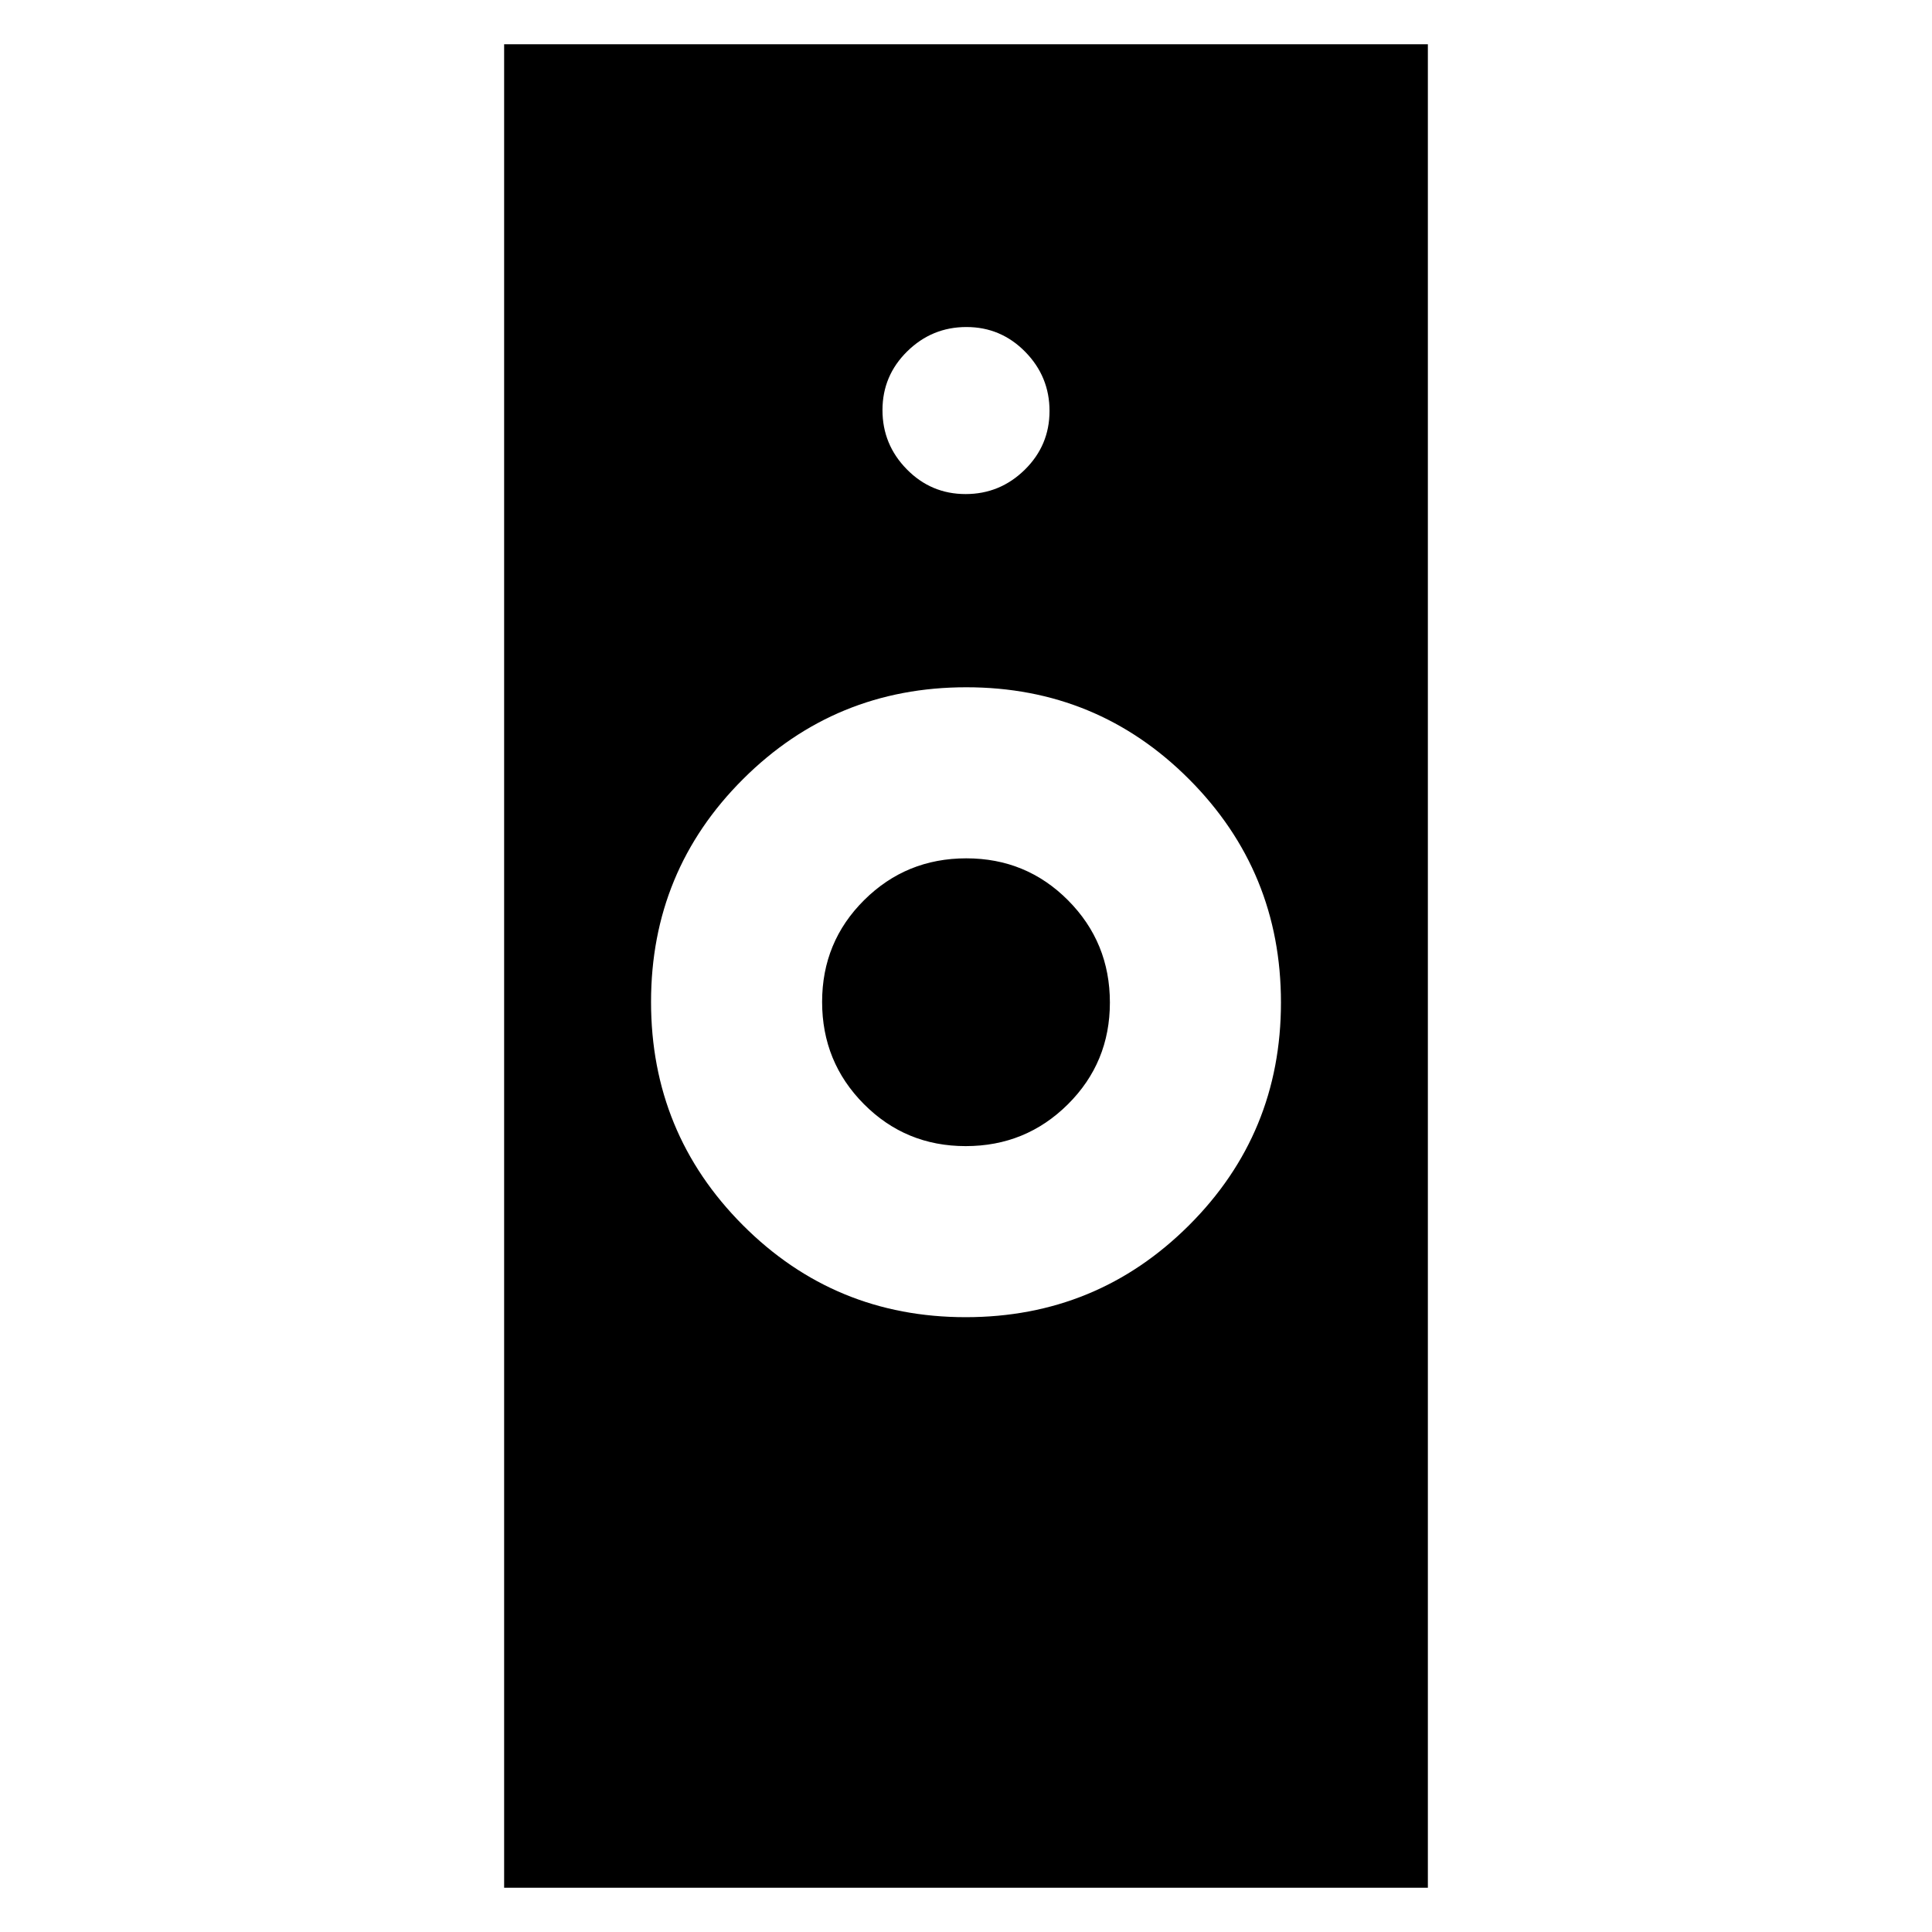 <svg xmlns="http://www.w3.org/2000/svg" height="20" viewBox="0 -960 960 960" width="20"><path d="M479.85-305.5q65.15 0 110.9-45.6 45.75-45.61 45.75-110.75 0-65.15-45.6-110.9-45.61-45.75-110.75-45.75-65.15 0-110.9 45.6-45.75 45.61-45.75 110.75 0 65.15 45.6 110.9 45.61 45.75 110.75 45.75ZM250.5-22v-916h459v916h-459Zm229.35-368.5q-29.85 0-50.6-20.9-20.75-20.89-20.75-50.75 0-29.85 20.9-50.6 20.89-20.75 50.75-20.75 29.85 0 50.6 20.9 20.75 20.89 20.75 50.75 0 29.85-20.9 50.6-20.89 20.75-50.75 20.75Zm-.06-324q17.11 0 29.41-12.09t12.3-29.2q0-17.11-12.09-29.41t-29.2-12.3q-17.11 0-29.41 12.09t-12.3 29.2q0 17.11 12.09 29.41t29.2 12.3Z"/></svg>